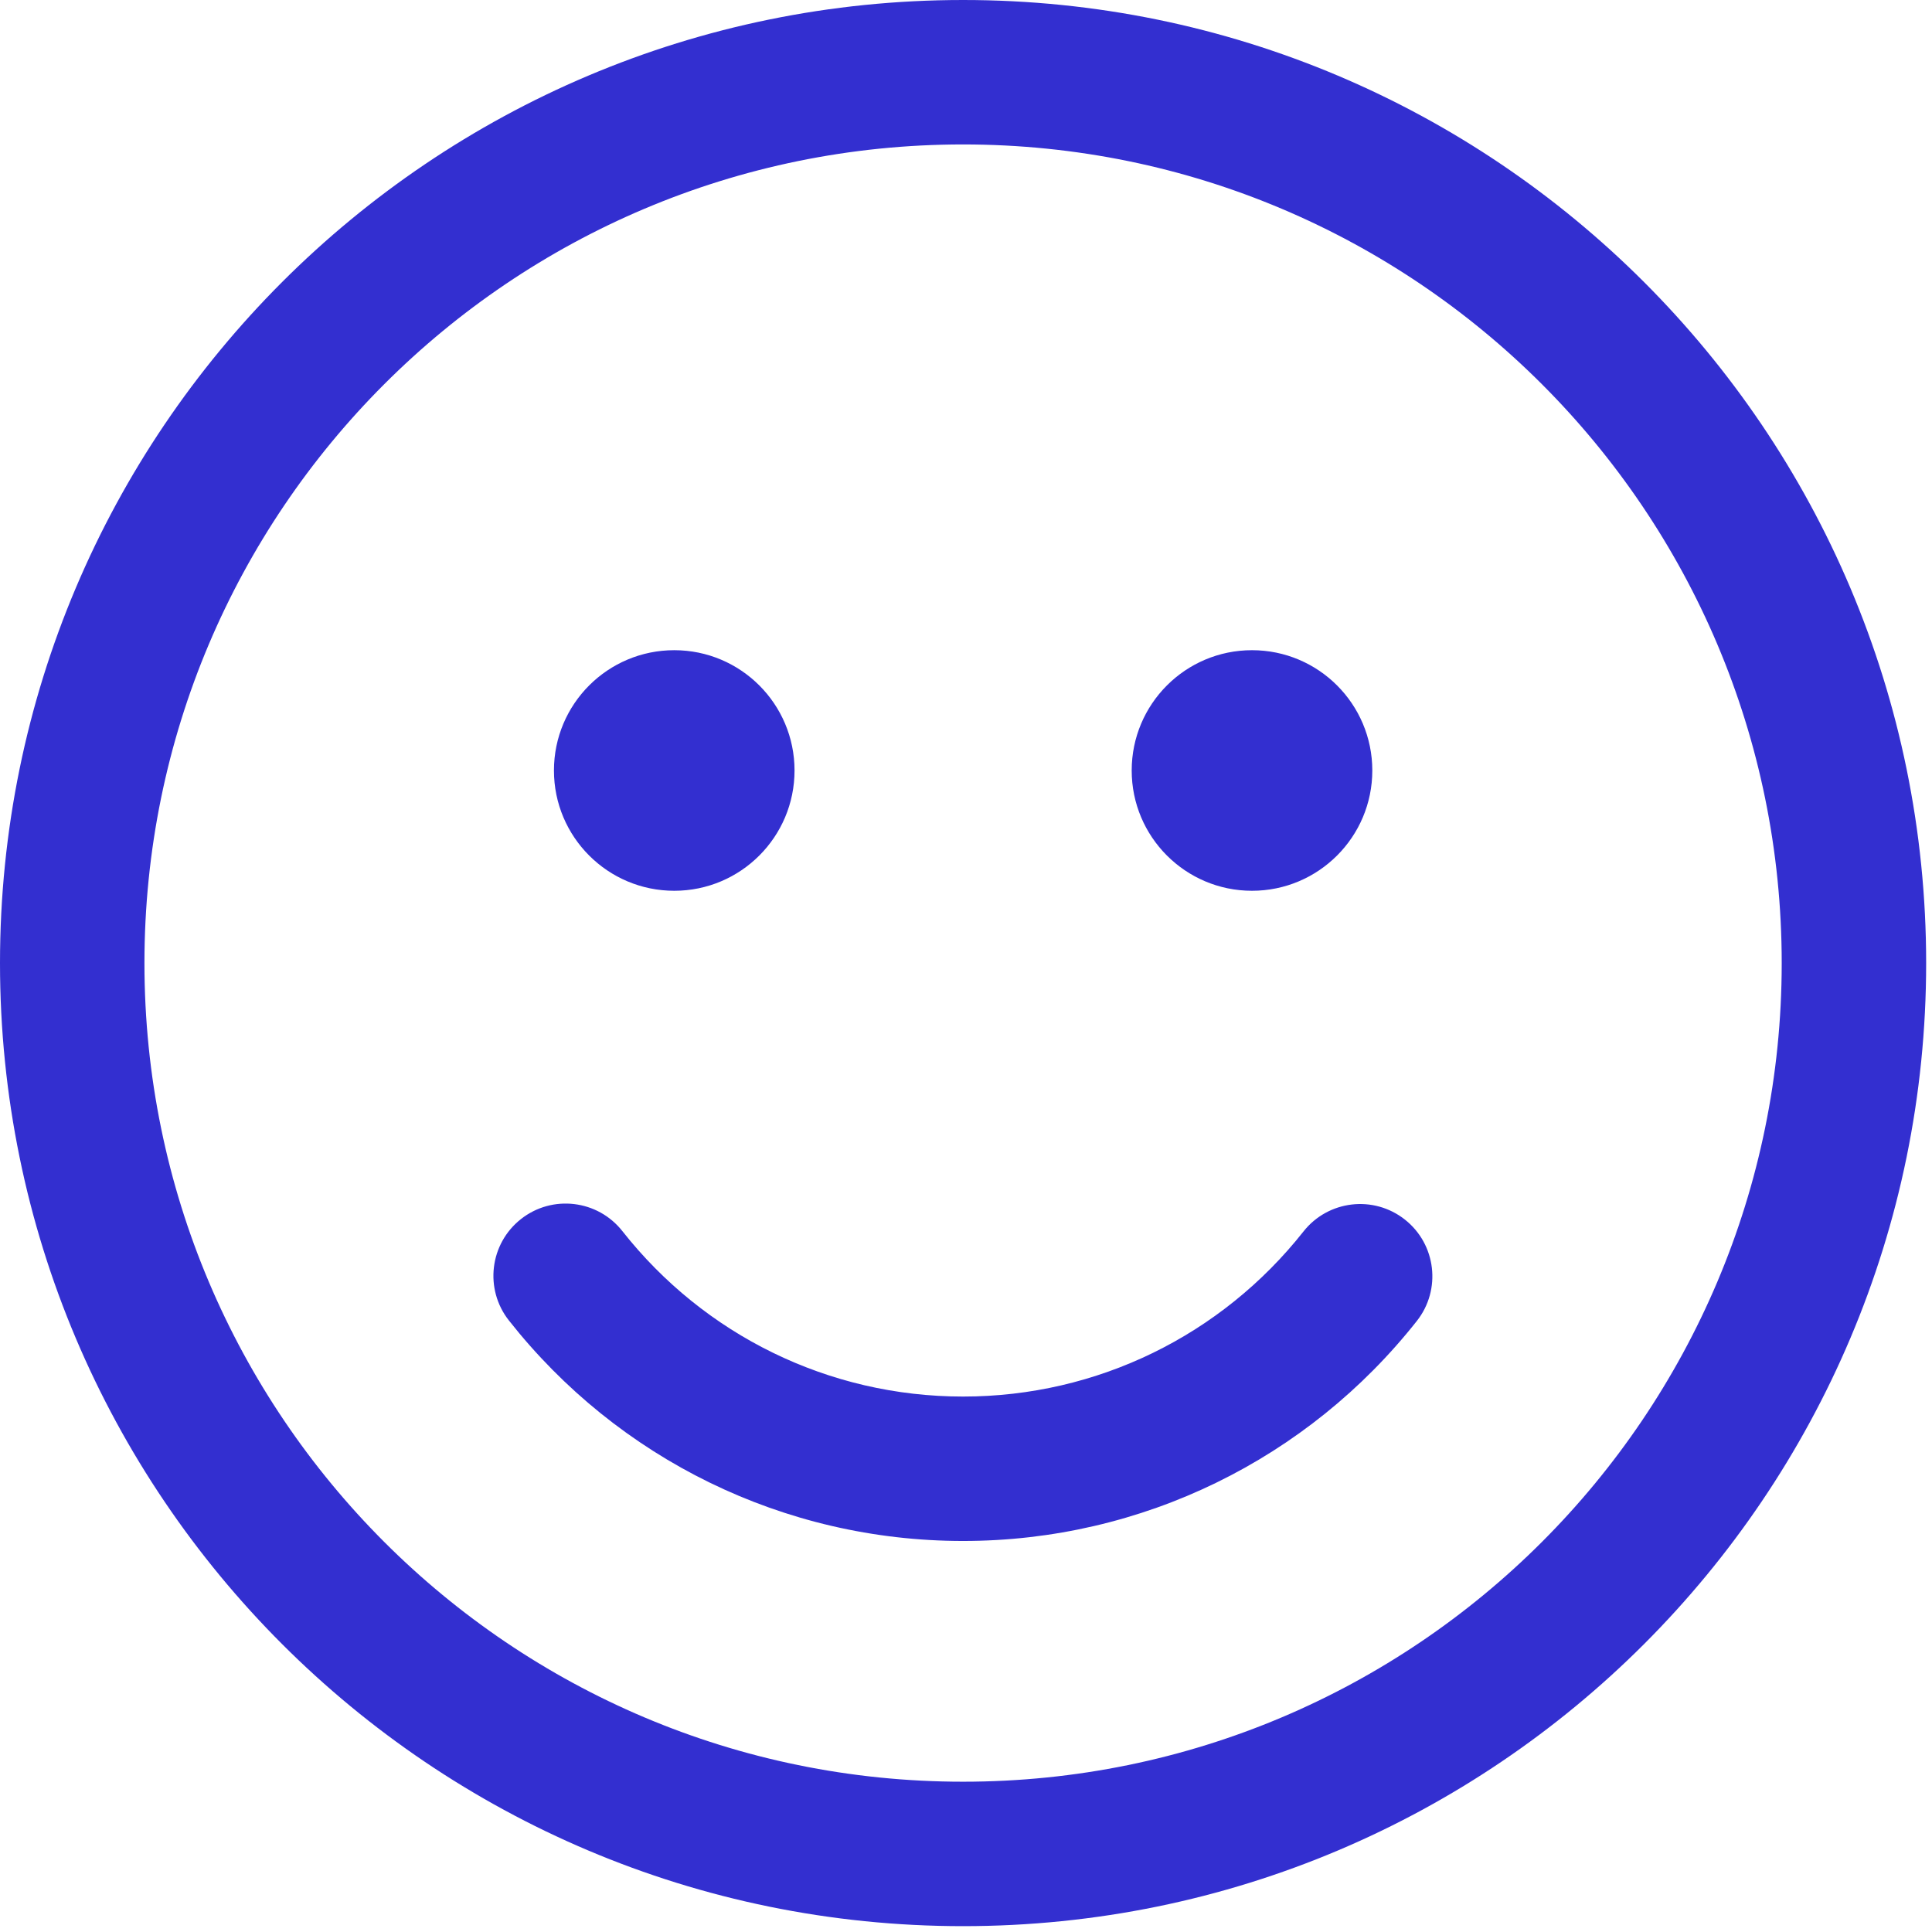 <svg width="76" height="76" viewBox="0 0 76 76" fill="none" xmlns="http://www.w3.org/2000/svg">
<path d="M37.885 0C58.808 0 75.77 16.962 75.77 37.885C75.77 58.808 58.808 75.77 37.885 75.77C16.962 75.77 0 58.808 0 37.885C0 16.962 16.962 0 37.885 0ZM37.885 5.682C20.1 5.682 5.682 20.1 5.682 37.885C5.682 55.67 20.1 70.088 37.885 70.088C55.67 70.088 70.088 55.67 70.088 37.885C70.088 20.1 55.67 5.682 37.885 5.682ZM24.482 48.428C27.699 52.51 32.589 54.937 37.885 54.937C43.174 54.937 48.058 52.517 51.275 48.444C52.248 47.212 54.034 47.003 55.265 47.975C56.497 48.948 56.706 50.734 55.734 51.965C51.451 57.389 44.931 60.618 37.885 60.618C30.829 60.618 24.302 57.38 20.019 51.944C19.048 50.712 19.26 48.926 20.493 47.955C21.725 46.984 23.511 47.196 24.482 48.428ZM26.523 25.577C29.137 25.577 31.255 27.695 31.255 30.309C31.255 32.922 29.137 35.041 26.523 35.041C23.909 35.041 21.791 32.922 21.791 30.309C21.791 27.695 23.909 25.577 26.523 25.577ZM49.25 25.577C51.864 25.577 53.983 27.695 53.983 30.309C53.983 32.922 51.864 35.041 49.25 35.041C46.637 35.041 44.518 32.922 44.518 30.309C44.518 27.695 46.637 25.577 49.25 25.577Z" fill="#332FD0"/>
</svg>
